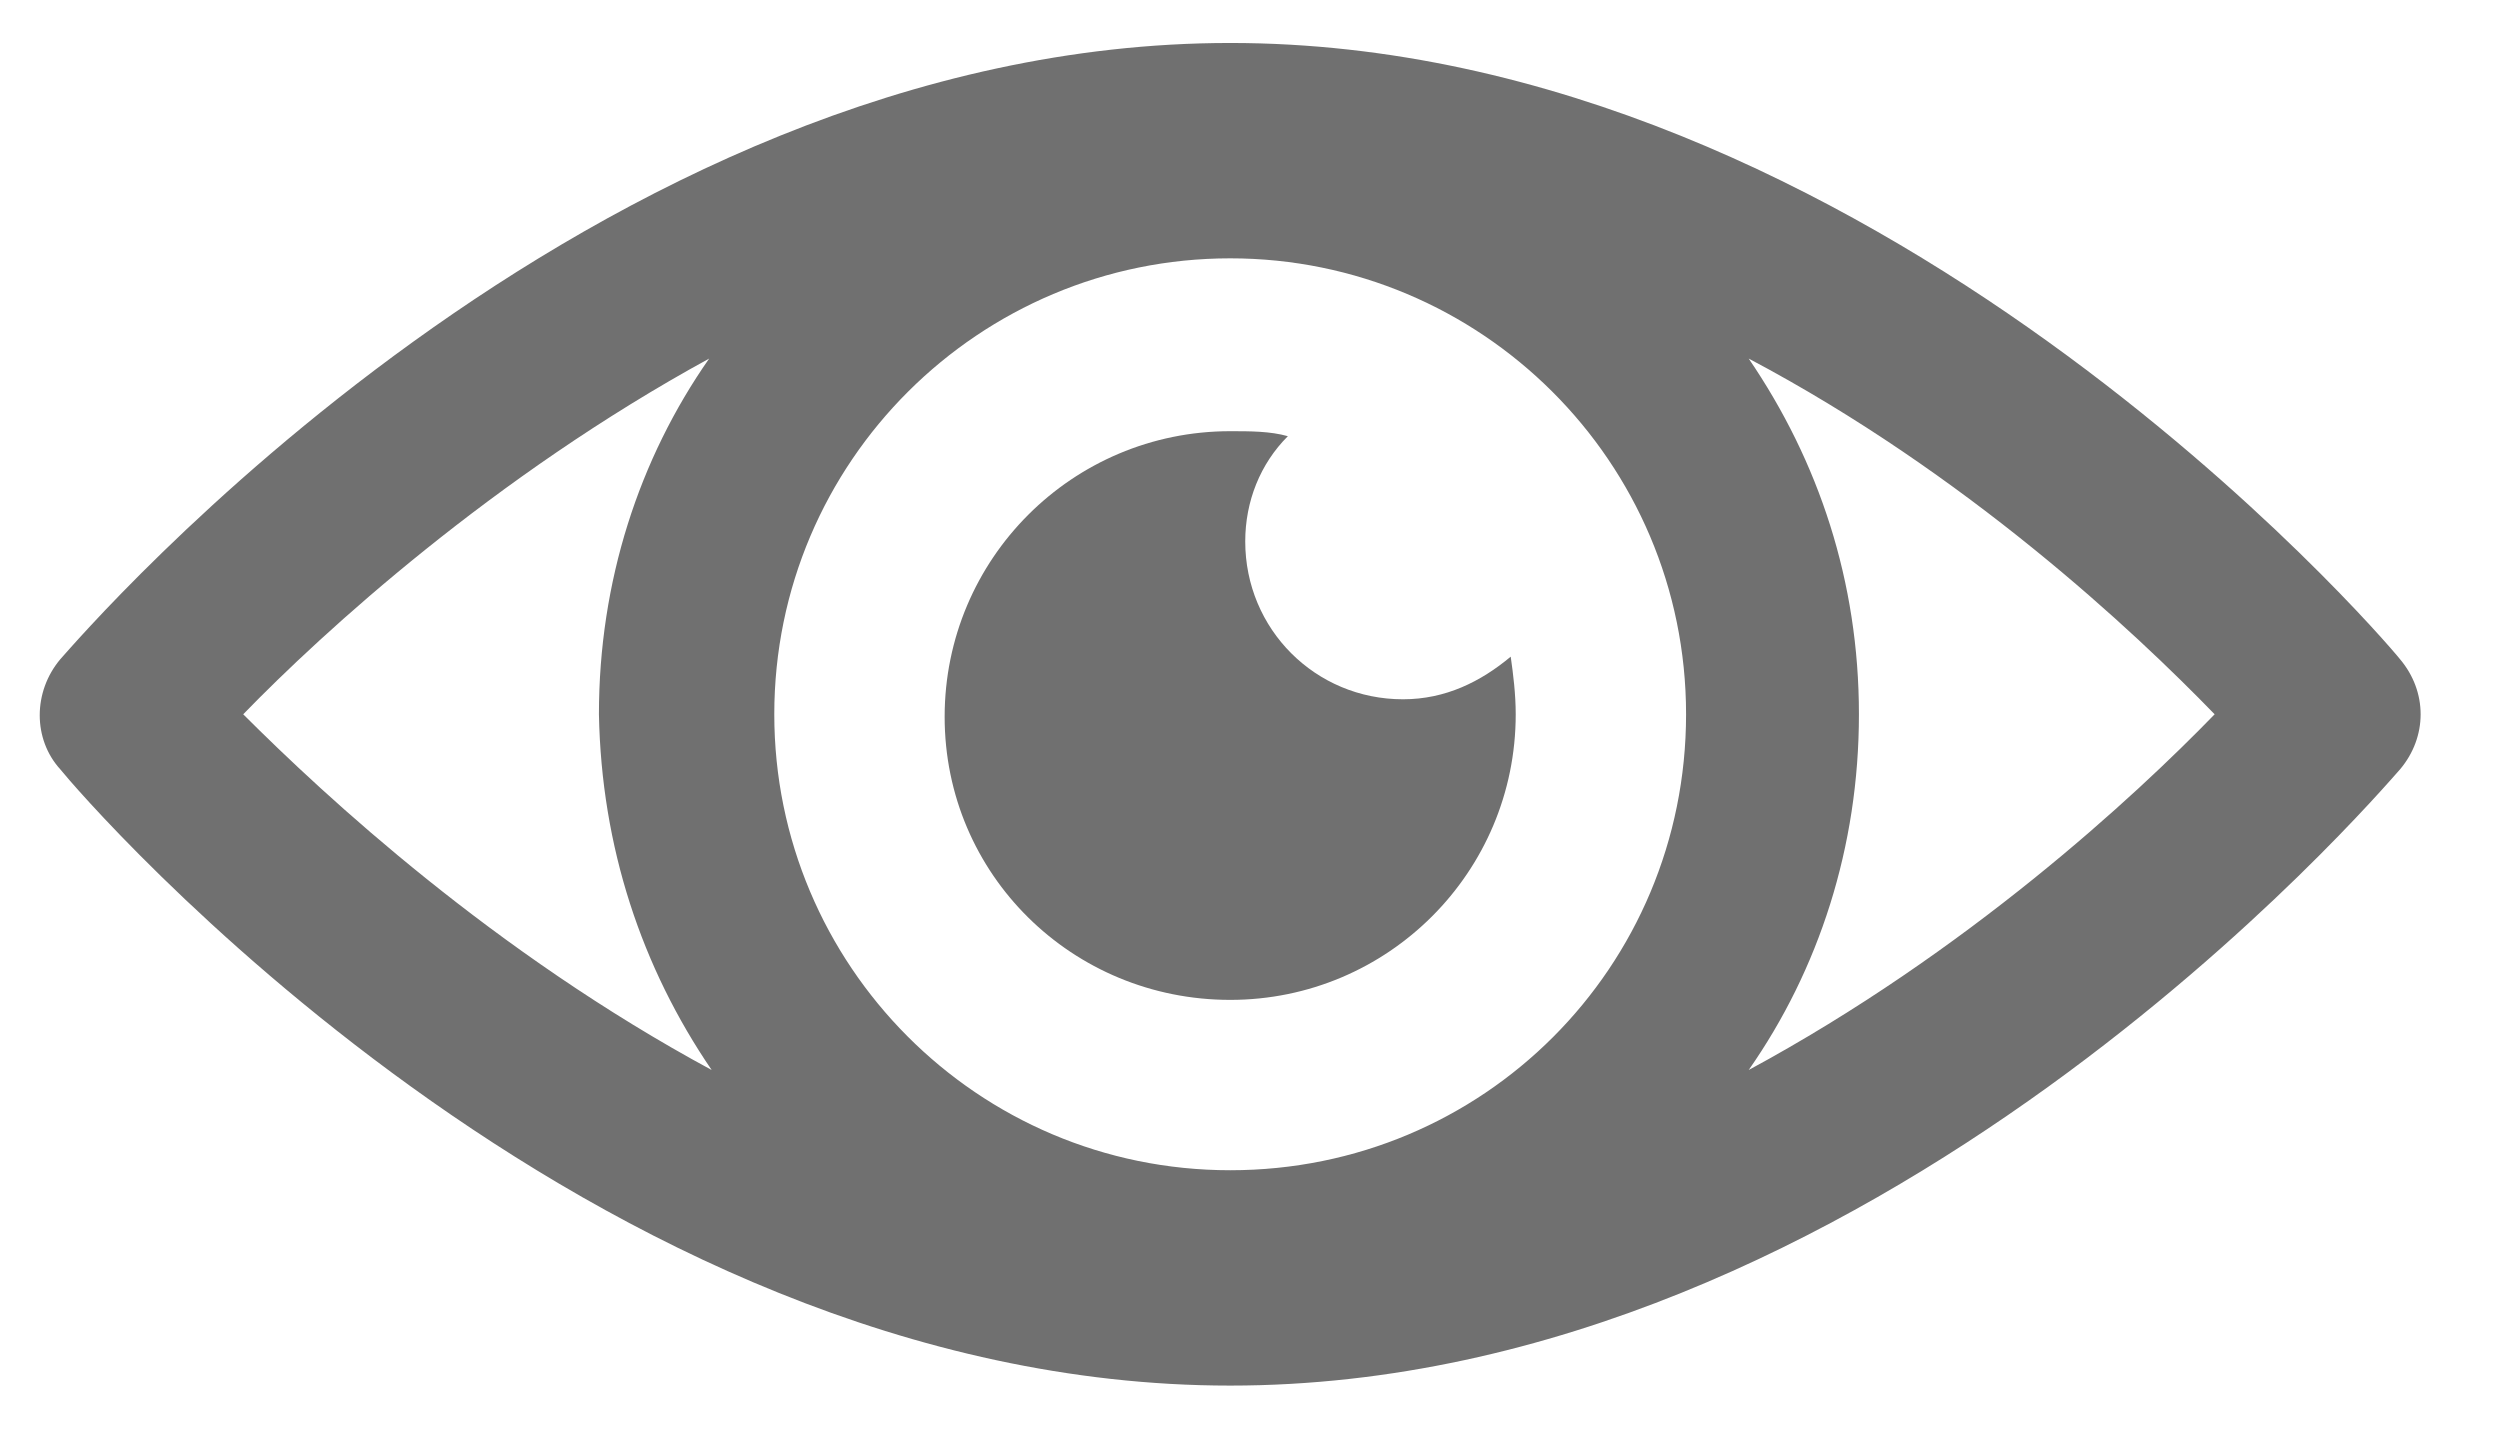 <svg width="21" height="12" viewBox="0 0 21 12" fill="none" xmlns="http://www.w3.org/2000/svg">
<path d="M20.16 5.537C19.992 5.327 15.72 0.361 10.334 0.361C4.947 0.361 0.696 5.327 0.507 5.537C0.276 5.811 0.276 6.21 0.507 6.463C0.675 6.673 4.926 11.639 10.334 11.639C15.741 11.639 19.971 6.673 20.16 6.463C20.391 6.189 20.391 5.811 20.16 5.537ZM5.978 8.988C4.147 7.999 2.737 6.694 2.043 6C2.716 5.306 4.147 4.001 5.957 3.012C5.368 3.854 5.031 4.885 5.031 6C5.052 7.115 5.389 8.125 5.978 8.988ZM10.334 9.83C8.208 9.83 6.504 8.104 6.504 6C6.504 3.875 8.229 2.17 10.334 2.17C12.438 2.17 14.163 3.875 14.163 6C14.163 8.125 12.459 9.83 10.334 9.83ZM14.689 8.988C15.278 8.146 15.615 7.115 15.615 6C15.615 4.885 15.278 3.875 14.689 3.012C16.52 3.98 17.93 5.306 18.603 6C17.93 6.694 16.52 7.999 14.689 8.988Z" fill="#707070"/>
<path d="M11.785 5.874C11.049 5.874 10.46 5.285 10.46 4.548C10.46 4.211 10.586 3.896 10.818 3.664C10.67 3.622 10.502 3.622 10.334 3.622C9.008 3.622 7.935 4.695 7.935 6.021C7.935 7.347 9.008 8.399 10.334 8.399C11.659 8.399 12.732 7.326 12.732 6C12.732 5.832 12.711 5.663 12.69 5.516C12.438 5.726 12.143 5.874 11.785 5.874Z" fill="#707070"/>
</svg>
